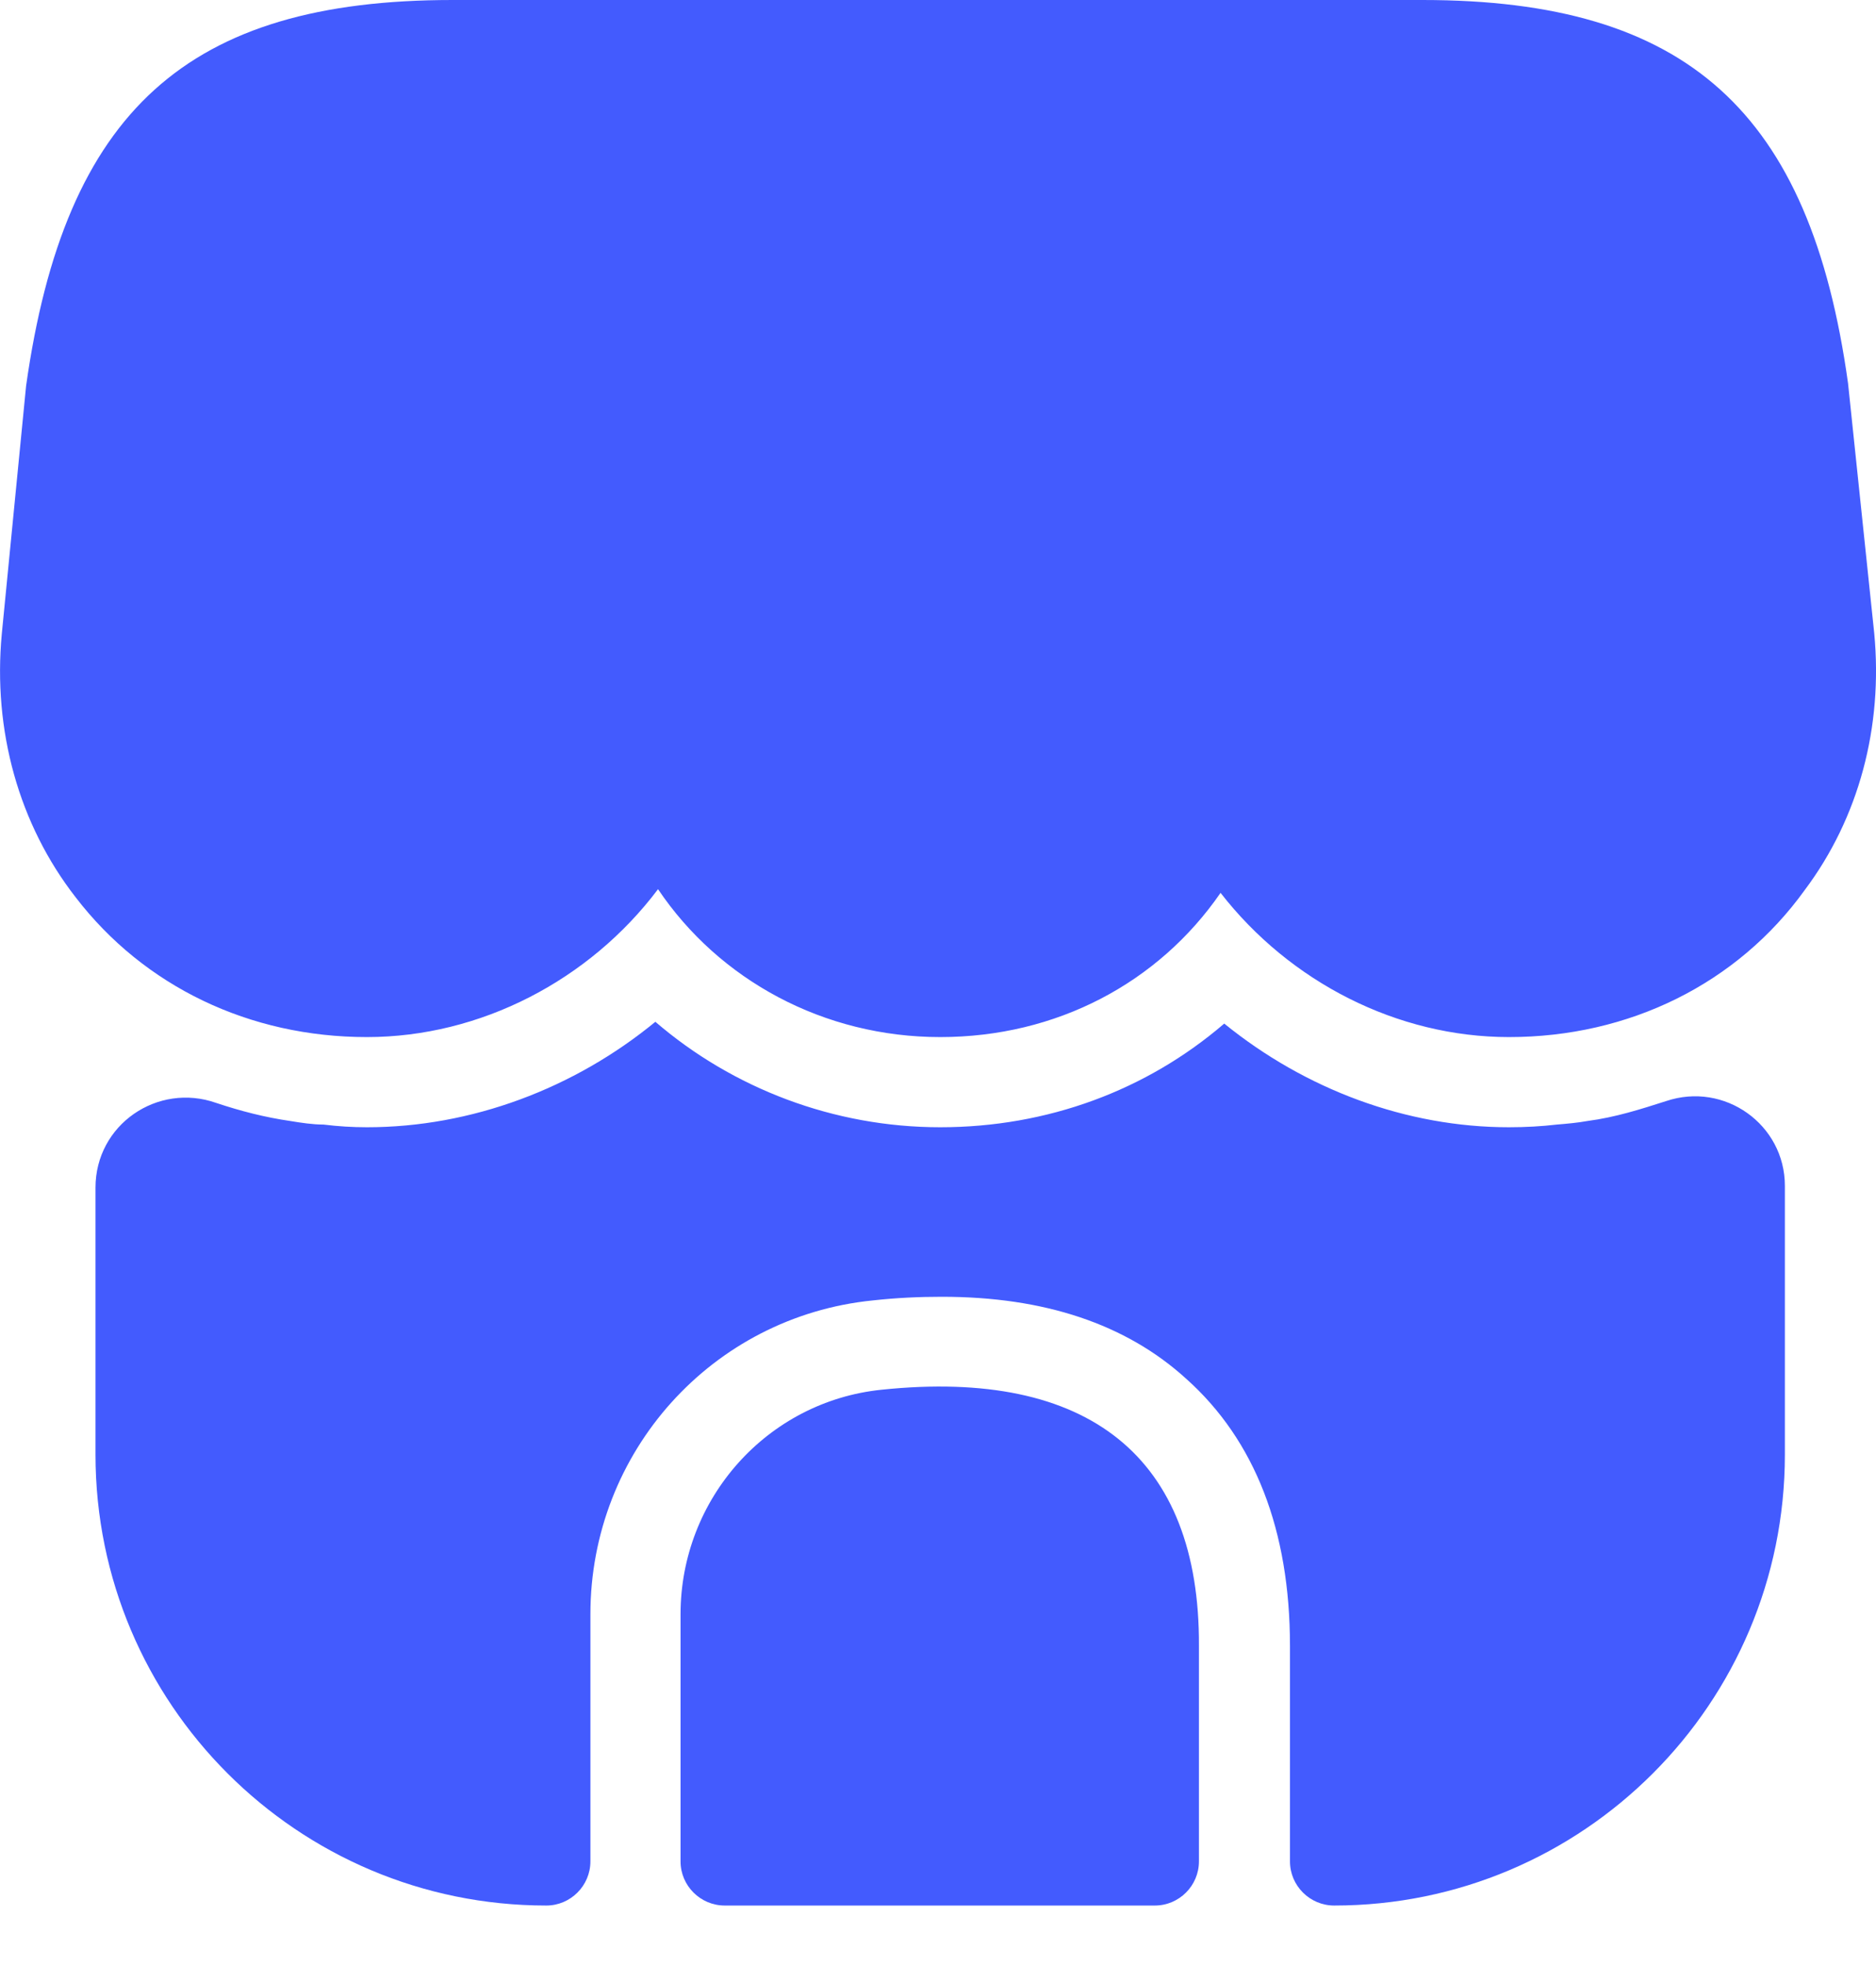 <svg width="21" height="22" viewBox="0 0 21 22" fill="none" xmlns="http://www.w3.org/2000/svg">
<path d="M20.98 7.084L20.687 4.289C20.263 1.241 18.88 0 15.924 0H13.542H12.049H8.981H7.487H5.065C2.098 0 0.726 1.241 0.292 4.319L0.02 7.094C-0.081 8.174 0.211 9.224 0.847 10.041C1.614 11.04 2.795 11.605 4.107 11.605C5.378 11.605 6.599 10.969 7.366 9.95C8.052 10.969 9.223 11.605 10.525 11.605C11.826 11.605 12.967 11 13.663 9.991C14.44 10.99 15.641 11.605 16.892 11.605C18.235 11.605 19.446 11.01 20.202 9.96C20.808 9.153 21.08 8.134 20.98 7.084Z" fill="#435BFE"/>
<path d="M9.869 15.551C8.587 15.682 7.618 16.772 7.618 18.064V20.829C7.618 21.101 7.84 21.323 8.113 21.323H12.927C13.199 21.323 13.421 21.101 13.421 20.829V18.417C13.431 16.308 12.19 15.309 9.869 15.551Z" fill="#435BFE"/>
<path d="M19.98 13.27V16.277C19.98 19.063 17.72 21.323 14.935 21.323C14.662 21.323 14.44 21.101 14.44 20.829V18.417C14.44 17.125 14.047 16.116 13.28 15.43C12.604 14.814 11.685 14.511 10.545 14.511C10.293 14.511 10.04 14.522 9.768 14.552C7.972 14.733 6.609 16.247 6.609 18.064V20.829C6.609 21.101 6.387 21.323 6.115 21.323C3.33 21.323 1.069 19.063 1.069 16.277V13.29C1.069 12.584 1.765 12.11 2.421 12.342C2.694 12.433 2.966 12.503 3.249 12.544C3.37 12.564 3.501 12.584 3.622 12.584C3.784 12.604 3.945 12.614 4.107 12.614C5.277 12.614 6.428 12.18 7.336 11.434C8.204 12.18 9.334 12.614 10.525 12.614C11.726 12.614 12.836 12.2 13.704 11.454C14.612 12.19 15.742 12.614 16.892 12.614C17.074 12.614 17.256 12.604 17.427 12.584C17.548 12.574 17.659 12.564 17.77 12.544C18.083 12.503 18.366 12.412 18.648 12.322C19.304 12.1 19.98 12.584 19.98 13.27Z" fill="#435BFE"/>
</svg>

